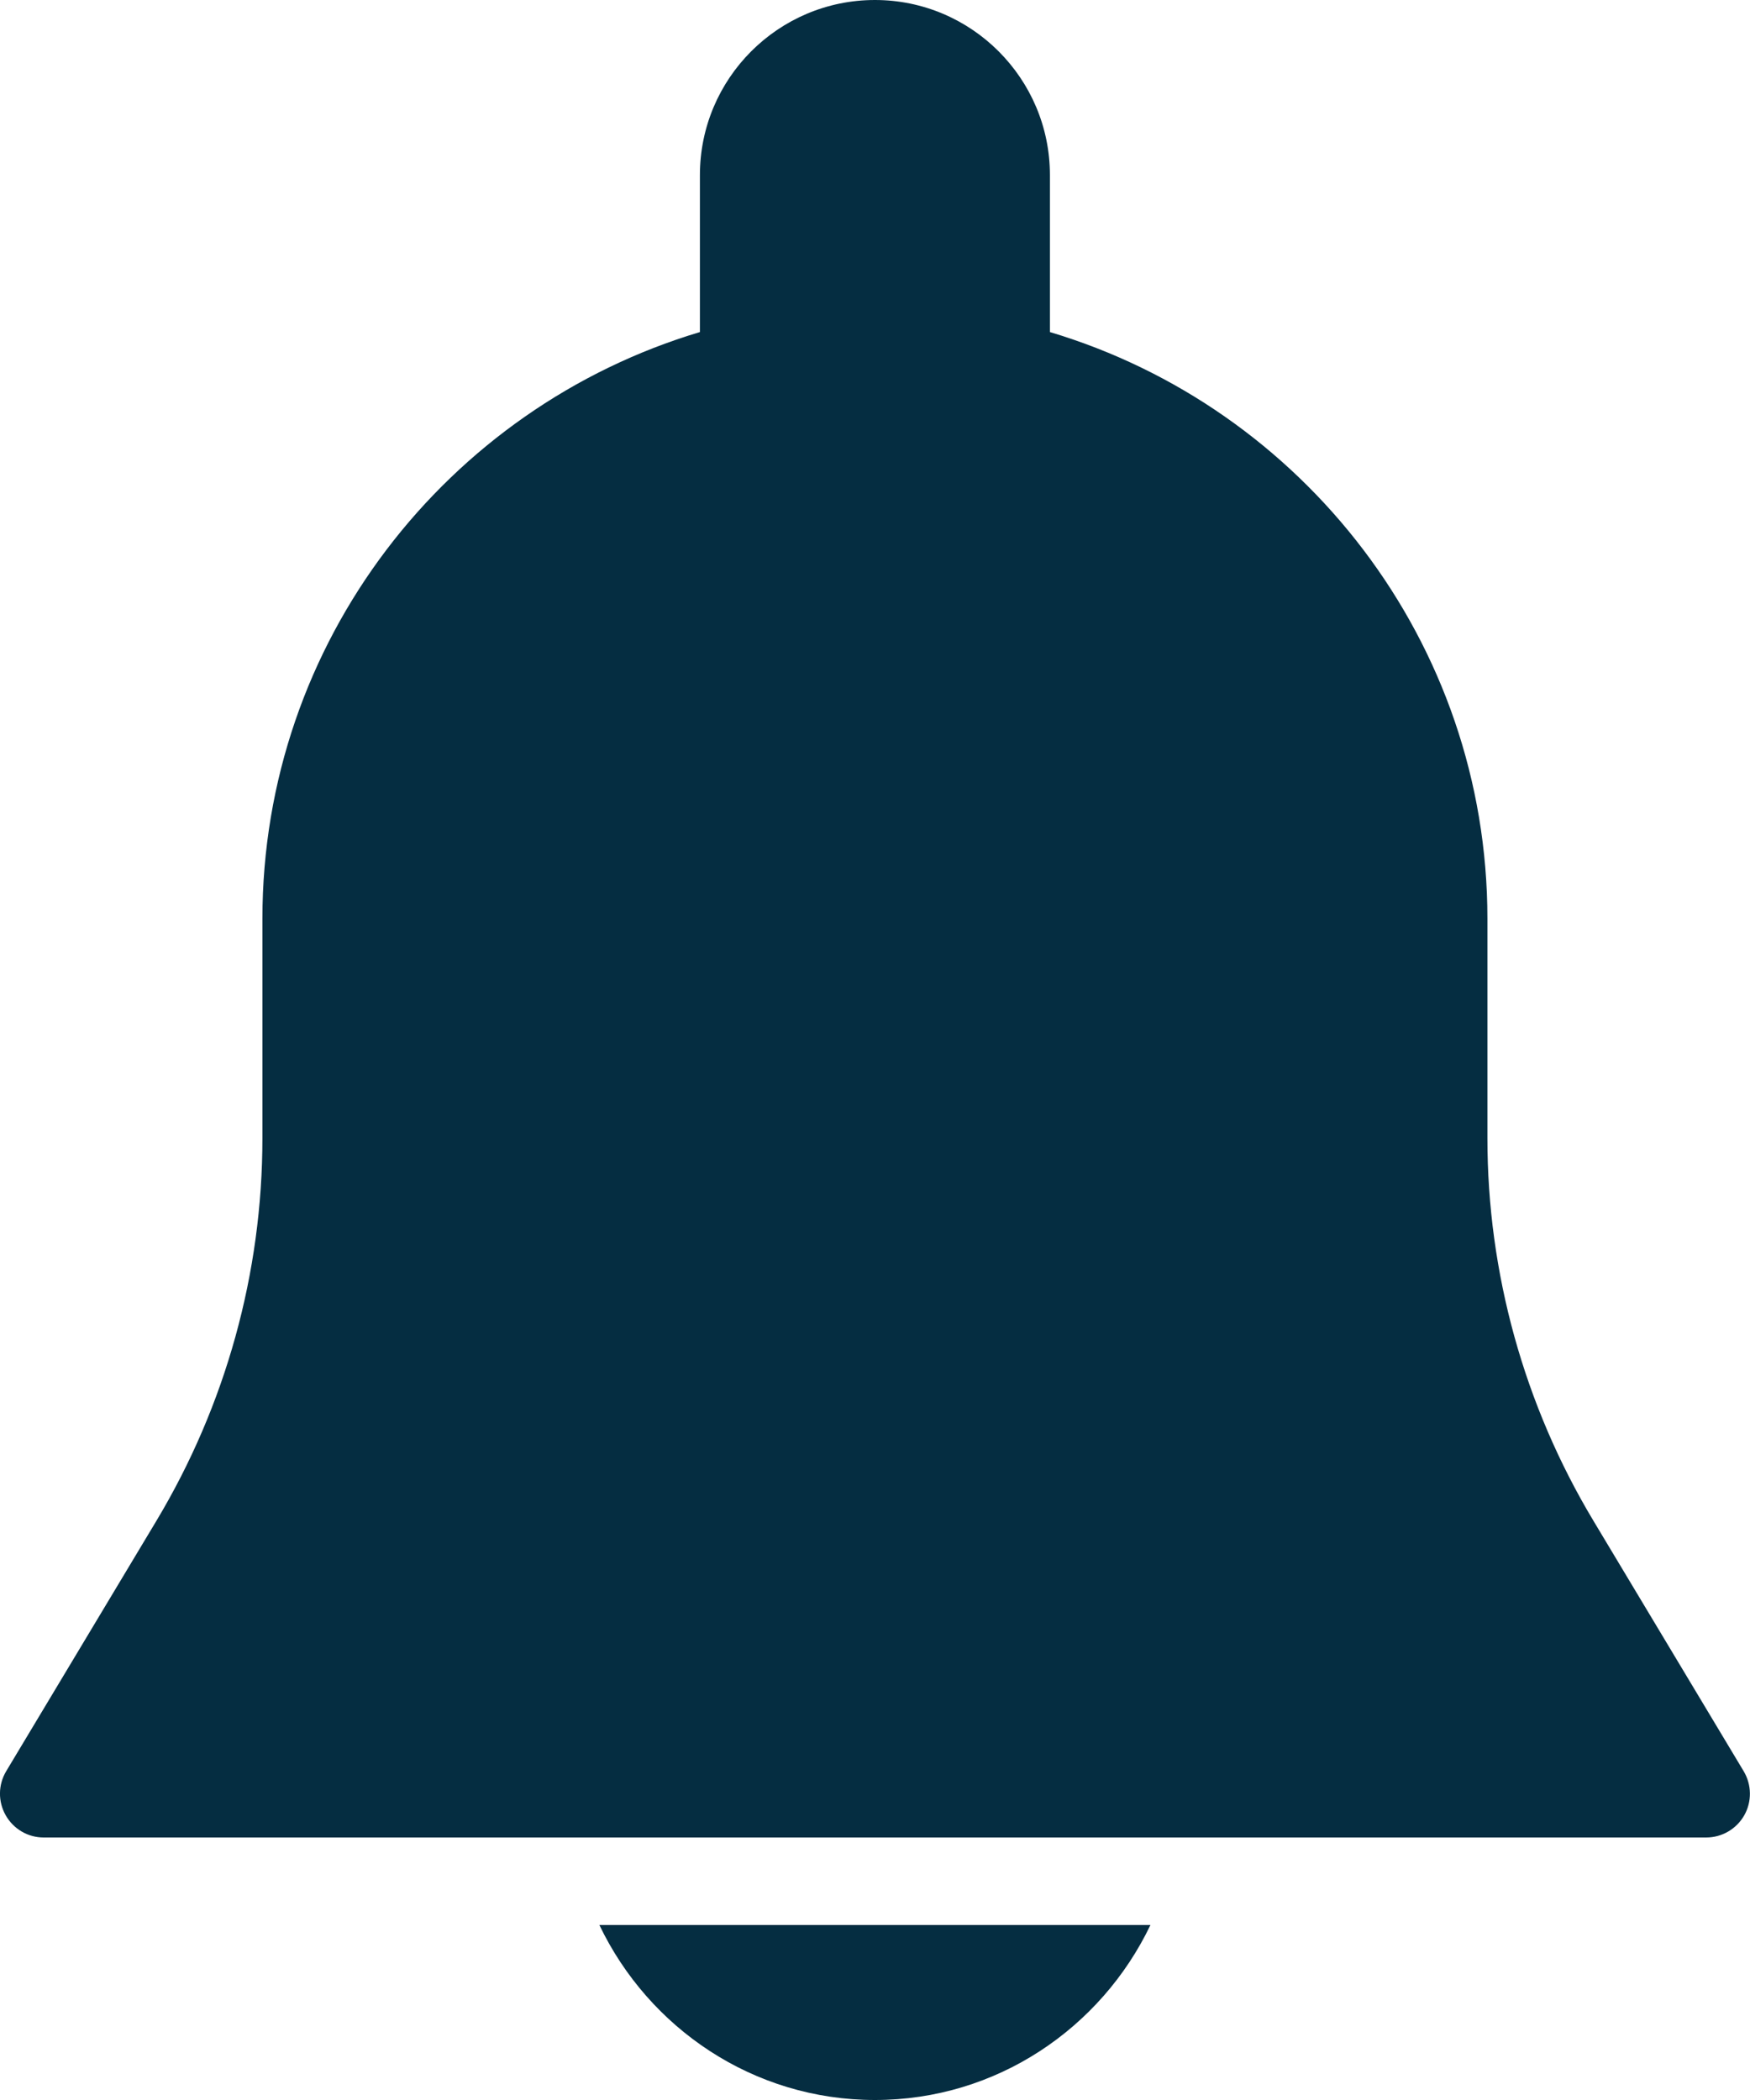 <svg width="20" height="24" viewBox="0 0 20 24" fill="none" xmlns="http://www.w3.org/2000/svg">
<path d="M19.928 20.243L18.211 17.381C17.418 16.06 16.999 14.547 16.999 13.007V10.5C16.999 7.335 14.887 4.658 11.999 3.795V2C11.999 0.897 11.102 0 9.999 0C8.896 0 7.999 0.897 7.999 2V3.795C5.111 4.658 2.999 7.335 2.999 10.5V13.007C2.999 14.547 2.58 16.059 1.788 17.38L0.071 20.242C-0.022 20.397 -0.024 20.589 0.065 20.746C0.154 20.903 0.319 21 0.499 21H19.499C19.679 21 19.845 20.903 19.934 20.747C20.023 20.591 20.02 20.397 19.928 20.243Z" fill="#052D41"/>
<path d="M6.85 22C7.414 23.178 8.608 24 9.999 24C11.39 24 12.584 23.178 13.148 22H6.85V22Z" fill="#052D41"/>
</svg>
